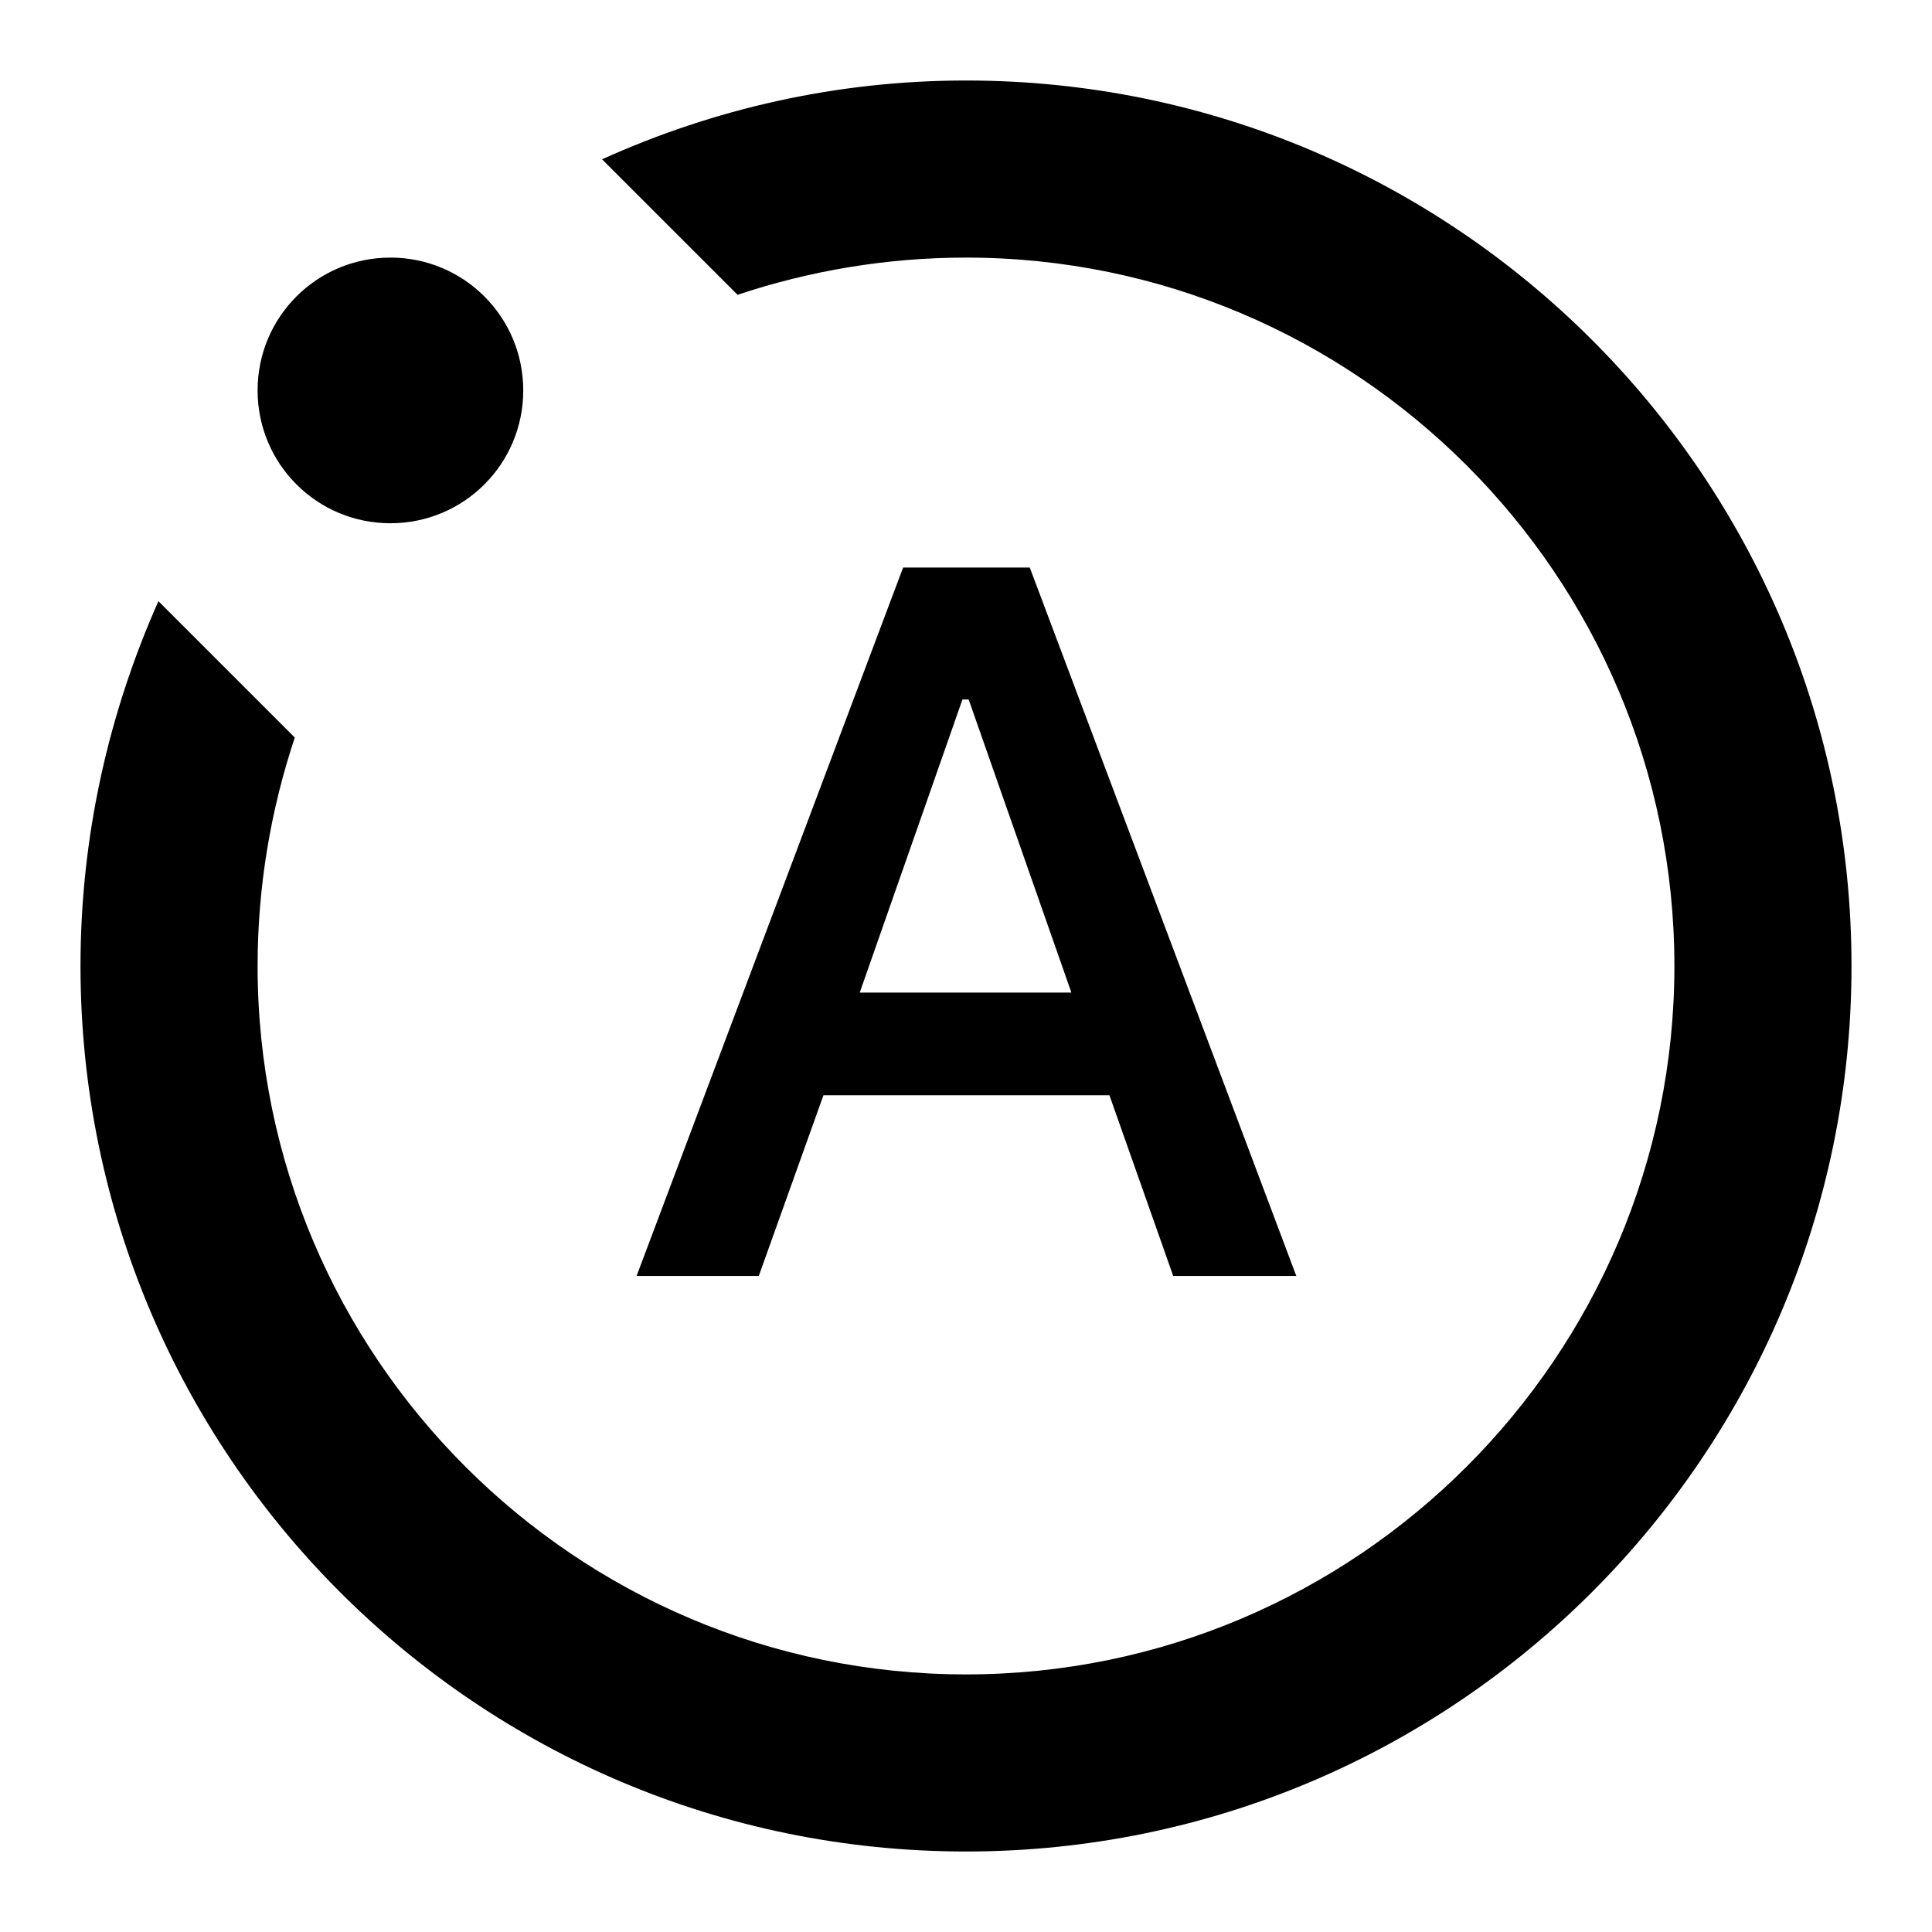 <svg width="24" height="24" viewBox="0 0 24 24" fill="none" xmlns="http://www.w3.org/2000/svg">
<path d="M1.968 7.468L3.662 9.162C3.365 10.053 3.2 11.01 3.2 12C3.2 16.851 7.149 20.8 12 20.8C16.851 20.8 20.8 16.851 20.8 12C20.8 7.149 16.851 3.2 12 3.2C11.01 3.2 10.053 3.365 9.162 3.662L7.479 1.979C8.865 1.352 10.394 1 12 1C18.072 1 23 5.928 23 12C23 18.072 18.072 23 12 23C5.928 23 1 18.072 1 12C1 10.383 1.352 8.854 1.968 7.468ZM6.5 4.85C6.5 5.763 5.763 6.5 4.85 6.5C3.937 6.5 3.2 5.763 3.2 4.85C3.2 3.937 3.937 3.2 4.85 3.2C5.763 3.2 6.5 3.937 6.5 4.85ZM12.033 8.689H11.956L10.68 12.33H13.309L12.033 8.689ZM11.219 7.05H12.792L16.103 15.85H14.574L13.782 13.606H10.229L9.426 15.85H7.908L11.219 7.05Z" fill="black"/>
</svg>
